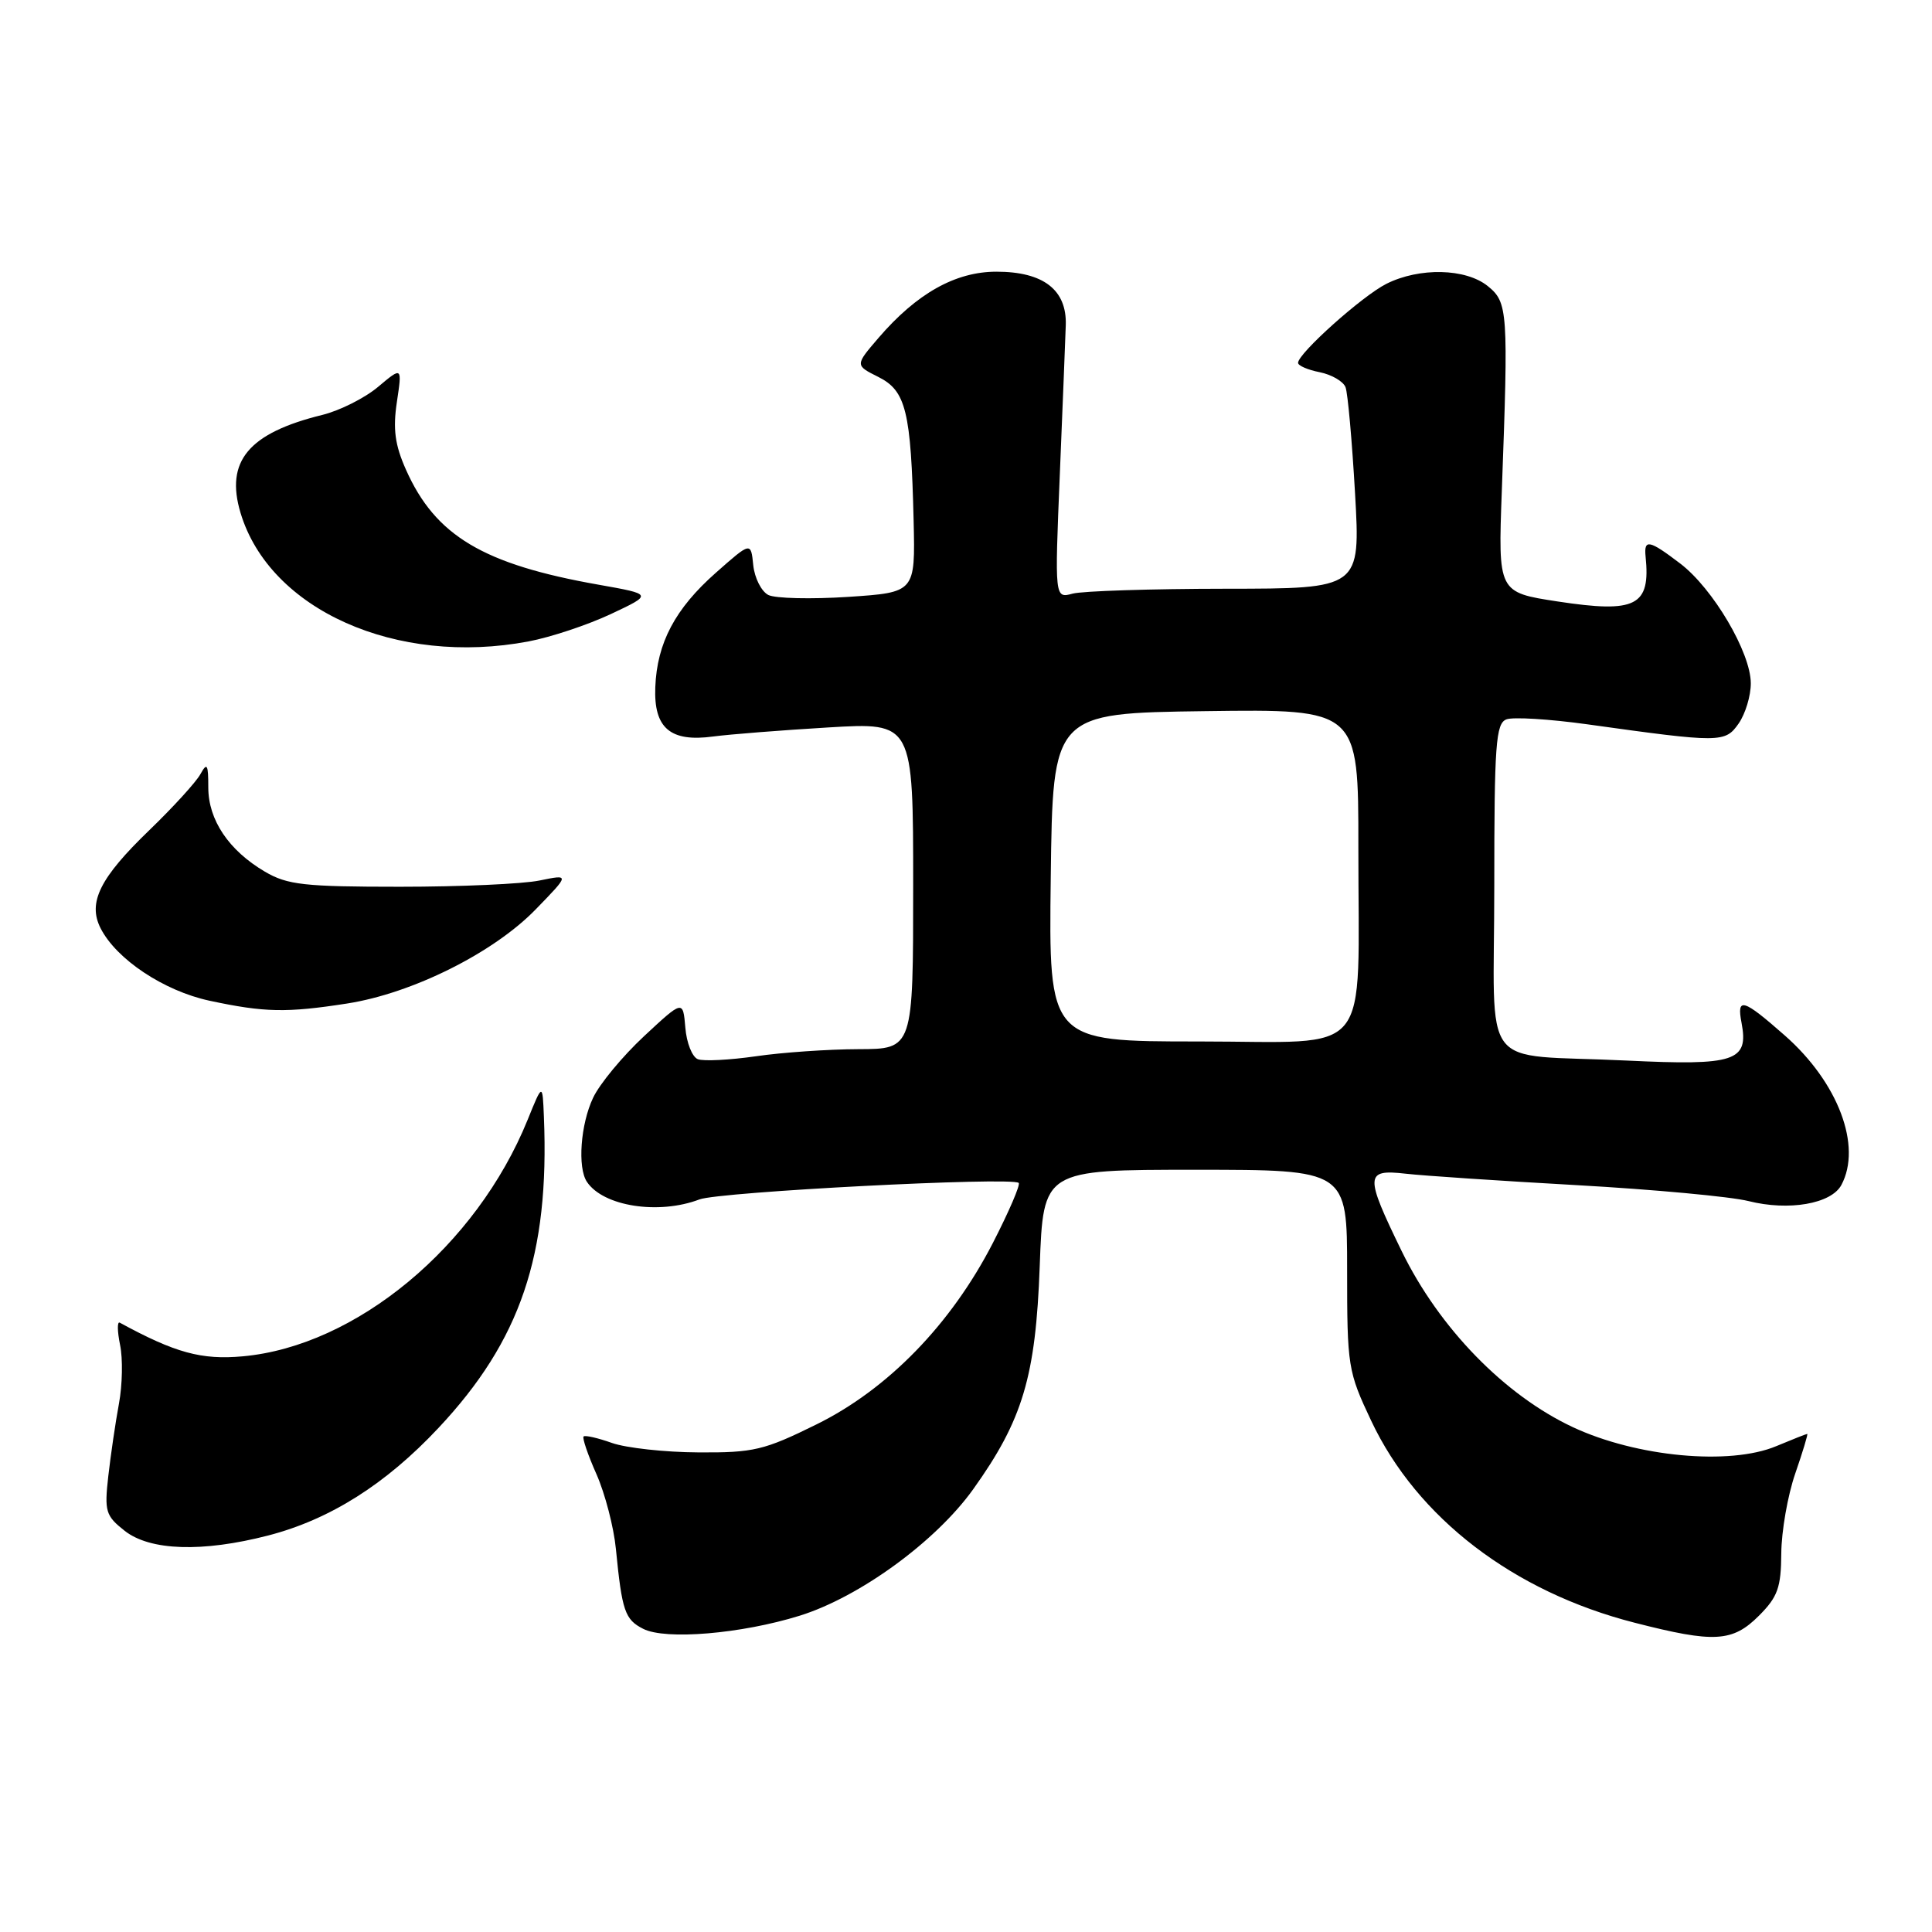 <?xml version="1.0" encoding="UTF-8" standalone="no"?>
<!DOCTYPE svg PUBLIC "-//W3C//DTD SVG 1.1//EN" "http://www.w3.org/Graphics/SVG/1.1/DTD/svg11.dtd" >
<svg xmlns="http://www.w3.org/2000/svg" xmlns:xlink="http://www.w3.org/1999/xlink" version="1.1" viewBox="0 0 256 256">
 <g >
 <path fill="currentColor"
d=" M 105.96 214.09 C 113.89 211.62 123.98 204.27 128.94 197.35 C 135.52 188.15 137.24 182.40 137.77 167.75 C 138.24 155.00 138.24 155.00 158.37 155.00 C 178.50 155.00 178.50 155.00 178.50 168.25 C 178.50 181.08 178.60 181.72 181.70 188.28 C 187.77 201.13 200.54 210.92 216.60 215.02 C 227.16 217.73 229.57 217.59 233.08 214.08 C 235.56 211.59 236.00 210.36 236.03 205.83 C 236.05 202.90 236.88 198.14 237.88 195.25 C 238.88 192.36 239.59 190.00 239.47 190.00 C 239.35 190.00 237.50 190.73 235.37 191.62 C 229.20 194.21 216.85 193.05 208.42 189.11 C 199.36 184.87 190.70 175.97 185.74 165.80 C 180.82 155.70 180.86 154.91 186.25 155.52 C 188.59 155.79 198.81 156.47 208.96 157.04 C 219.12 157.61 229.35 158.56 231.69 159.15 C 237.01 160.49 242.65 159.52 243.99 157.02 C 246.75 151.86 243.57 143.43 236.50 137.21 C 230.96 132.33 230.10 132.08 230.76 135.51 C 231.74 140.63 229.93 141.22 215.56 140.53 C 195.68 139.57 198.00 142.62 198.00 117.45 C 198.00 98.62 198.20 95.86 199.61 95.32 C 200.49 94.98 205.33 95.28 210.36 95.98 C 227.99 98.44 228.58 98.44 230.38 95.87 C 231.27 94.59 232.00 92.19 231.99 90.53 C 231.98 86.46 226.99 77.99 222.65 74.68 C 218.52 71.53 217.81 71.39 218.05 73.75 C 218.72 80.30 216.80 81.28 206.41 79.70 C 198.50 78.49 198.50 78.49 199.00 65.00 C 199.88 41.16 199.80 40.07 197.14 37.91 C 194.22 35.55 188.08 35.41 183.70 37.61 C 180.50 39.22 172.00 46.83 172.00 48.08 C 172.00 48.45 173.29 49.01 174.87 49.32 C 176.45 49.64 177.99 50.53 178.29 51.31 C 178.59 52.09 179.15 58.41 179.55 65.36 C 180.27 78.00 180.27 78.00 162.39 78.01 C 152.55 78.02 143.43 78.31 142.13 78.66 C 139.75 79.30 139.75 79.30 140.43 62.90 C 140.80 53.88 141.16 44.97 141.22 43.10 C 141.38 38.41 138.26 36.00 132.03 36.00 C 126.60 36.00 121.47 38.88 116.40 44.78 C 113.29 48.40 113.29 48.40 116.39 49.95 C 120.05 51.78 120.71 54.49 121.06 69.00 C 121.28 78.50 121.28 78.50 112.39 79.09 C 107.50 79.41 102.74 79.30 101.81 78.84 C 100.89 78.37 99.99 76.60 99.81 74.89 C 99.50 71.79 99.50 71.79 94.88 75.87 C 89.46 80.65 87.06 85.18 86.83 91.05 C 86.61 96.48 88.82 98.36 94.50 97.59 C 96.70 97.30 103.56 96.76 109.75 96.39 C 121.00 95.72 121.00 95.72 121.00 117.36 C 121.00 139.00 121.00 139.00 113.75 139.02 C 109.76 139.03 103.65 139.45 100.17 139.96 C 96.68 140.46 93.22 140.64 92.47 140.35 C 91.72 140.06 90.97 138.18 90.81 136.16 C 90.50 132.50 90.50 132.50 85.34 137.30 C 82.50 139.95 79.46 143.61 78.59 145.46 C 76.93 148.95 76.50 154.71 77.77 156.60 C 79.93 159.85 87.27 160.99 92.68 158.93 C 95.34 157.92 133.96 155.92 134.98 156.74 C 135.24 156.95 133.70 160.54 131.55 164.72 C 126.01 175.48 117.65 184.08 108.17 188.75 C 101.26 192.16 99.86 192.50 92.54 192.45 C 88.12 192.43 82.96 191.86 81.09 191.20 C 79.21 190.53 77.52 190.15 77.33 190.34 C 77.13 190.53 77.90 192.79 79.04 195.35 C 80.17 197.91 81.33 202.36 81.61 205.25 C 82.42 213.48 82.80 214.60 85.23 215.83 C 88.19 217.34 98.24 216.49 105.96 214.09 Z  M 35.54 203.46 C 43.71 201.34 51.10 196.68 58.10 189.21 C 68.97 177.63 72.82 166.27 72.07 148.00 C 71.89 143.50 71.89 143.50 69.91 148.39 C 63.11 165.14 47.19 178.36 32.17 179.72 C 26.69 180.22 23.21 179.26 15.87 175.26 C 15.52 175.07 15.54 176.39 15.91 178.21 C 16.29 180.02 16.22 183.53 15.76 186.00 C 15.30 188.47 14.67 192.79 14.35 195.59 C 13.82 200.28 14.00 200.85 16.52 202.84 C 19.89 205.49 26.83 205.71 35.54 203.46 Z  M 46.00 132.97 C 54.64 131.62 65.41 126.25 71.00 120.48 C 75.50 115.85 75.50 115.85 71.50 116.67 C 69.30 117.13 60.98 117.50 53.00 117.50 C 40.30 117.50 38.08 117.25 35.10 115.50 C 30.31 112.68 27.60 108.65 27.60 104.34 C 27.60 101.24 27.44 100.98 26.55 102.59 C 25.97 103.64 22.93 106.97 19.79 110.00 C 13.23 116.32 11.60 119.59 13.33 123.00 C 15.42 127.11 21.71 131.30 27.76 132.60 C 35.05 134.16 37.96 134.22 46.00 132.97 Z  M 70.04 84.99 C 72.96 84.44 77.86 82.81 80.93 81.37 C 86.50 78.75 86.50 78.75 79.34 77.48 C 64.02 74.78 57.69 71.00 53.79 62.23 C 52.33 58.96 52.05 56.85 52.59 53.26 C 53.29 48.58 53.29 48.58 50.10 51.26 C 48.34 52.74 45.02 54.41 42.70 54.98 C 32.94 57.38 29.82 61.11 31.87 67.95 C 35.72 80.80 52.54 88.31 70.04 84.99 Z  M 139.23 116.25 C 139.50 94.50 139.50 94.50 159.75 94.23 C 180.00 93.96 180.00 93.96 179.99 112.23 C 179.97 140.74 182.22 138.00 158.85 138.00 C 138.96 138.00 138.96 138.00 139.23 116.25 Z "/>
</g>
</svg>